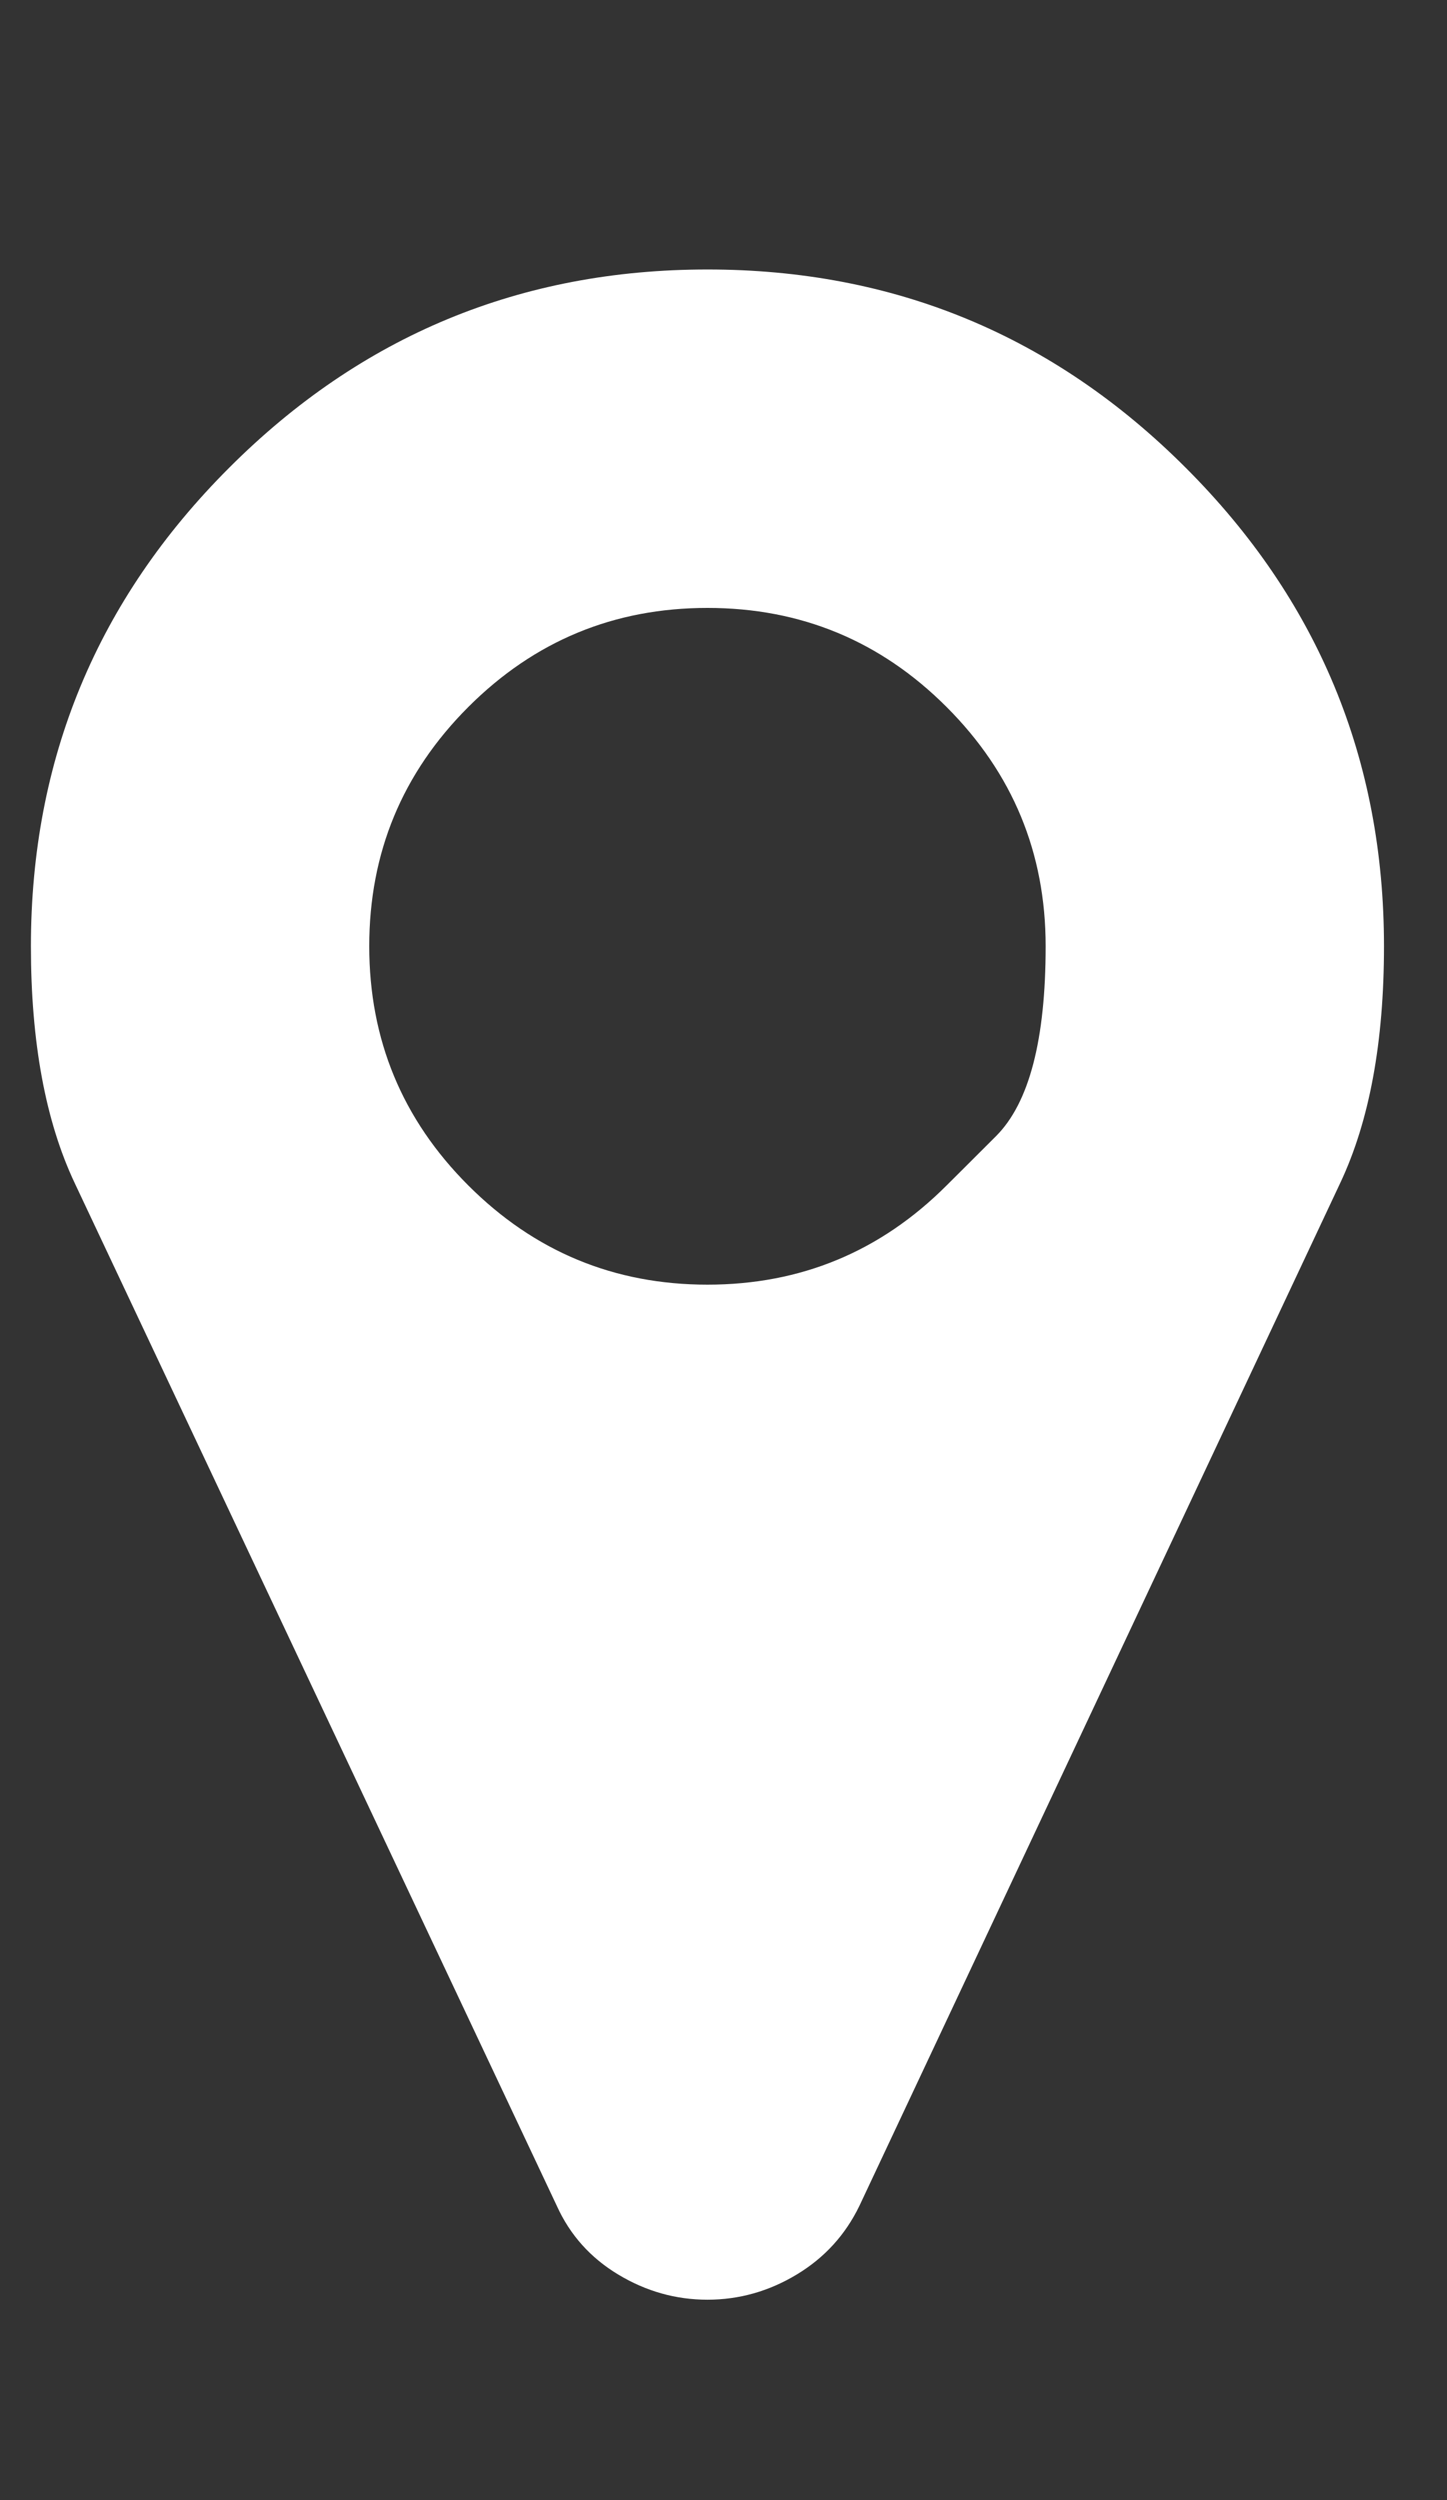 <?xml version="1.0" encoding="UTF-8" standalone="no"?><svg width='11' height='19' viewBox='0 0 11 19' fill='none' xmlns='http://www.w3.org/2000/svg'>
<rect x="0" y="0" width="11" height="19" fill="#333333" stroke="none"/>
<g clip-path='url(#clip0_113_533)'>
<path d='M7.196 9.009C7.196 9.009 7.322 8.884 7.573 8.633C7.824 8.381 7.949 7.901 7.949 7.191C7.949 6.481 7.698 5.875 7.196 5.373C6.694 4.871 6.088 4.62 5.378 4.62C4.668 4.62 4.062 4.871 3.56 5.373C3.058 5.875 2.807 6.481 2.807 7.191C2.807 7.901 3.058 8.507 3.56 9.009C4.062 9.511 4.668 9.763 5.378 9.763C6.088 9.763 6.694 9.511 7.196 9.009ZM10.521 7.191C10.521 7.921 10.41 8.52 10.189 8.989L6.533 16.764C6.426 16.985 6.267 17.159 6.056 17.286C5.845 17.413 5.619 17.477 5.378 17.477C5.137 17.477 4.911 17.413 4.7 17.286C4.489 17.159 4.333 16.985 4.233 16.764L0.567 8.989C0.346 8.52 0.235 7.921 0.235 7.191C0.235 5.771 0.737 4.559 1.742 3.555C2.746 2.55 3.958 2.048 5.378 2.048C6.798 2.048 8.01 2.55 9.014 3.555C10.019 4.559 10.521 5.771 10.521 7.191Z' fill='white'/>
</g>
<defs>
<clipPath id='clip0_113_533'>
<rect width='10.3' height='18' fill='white' transform='matrix(1 0 0 -1 0.228 18.762)'/>
</clipPath>
</defs>
</svg>

